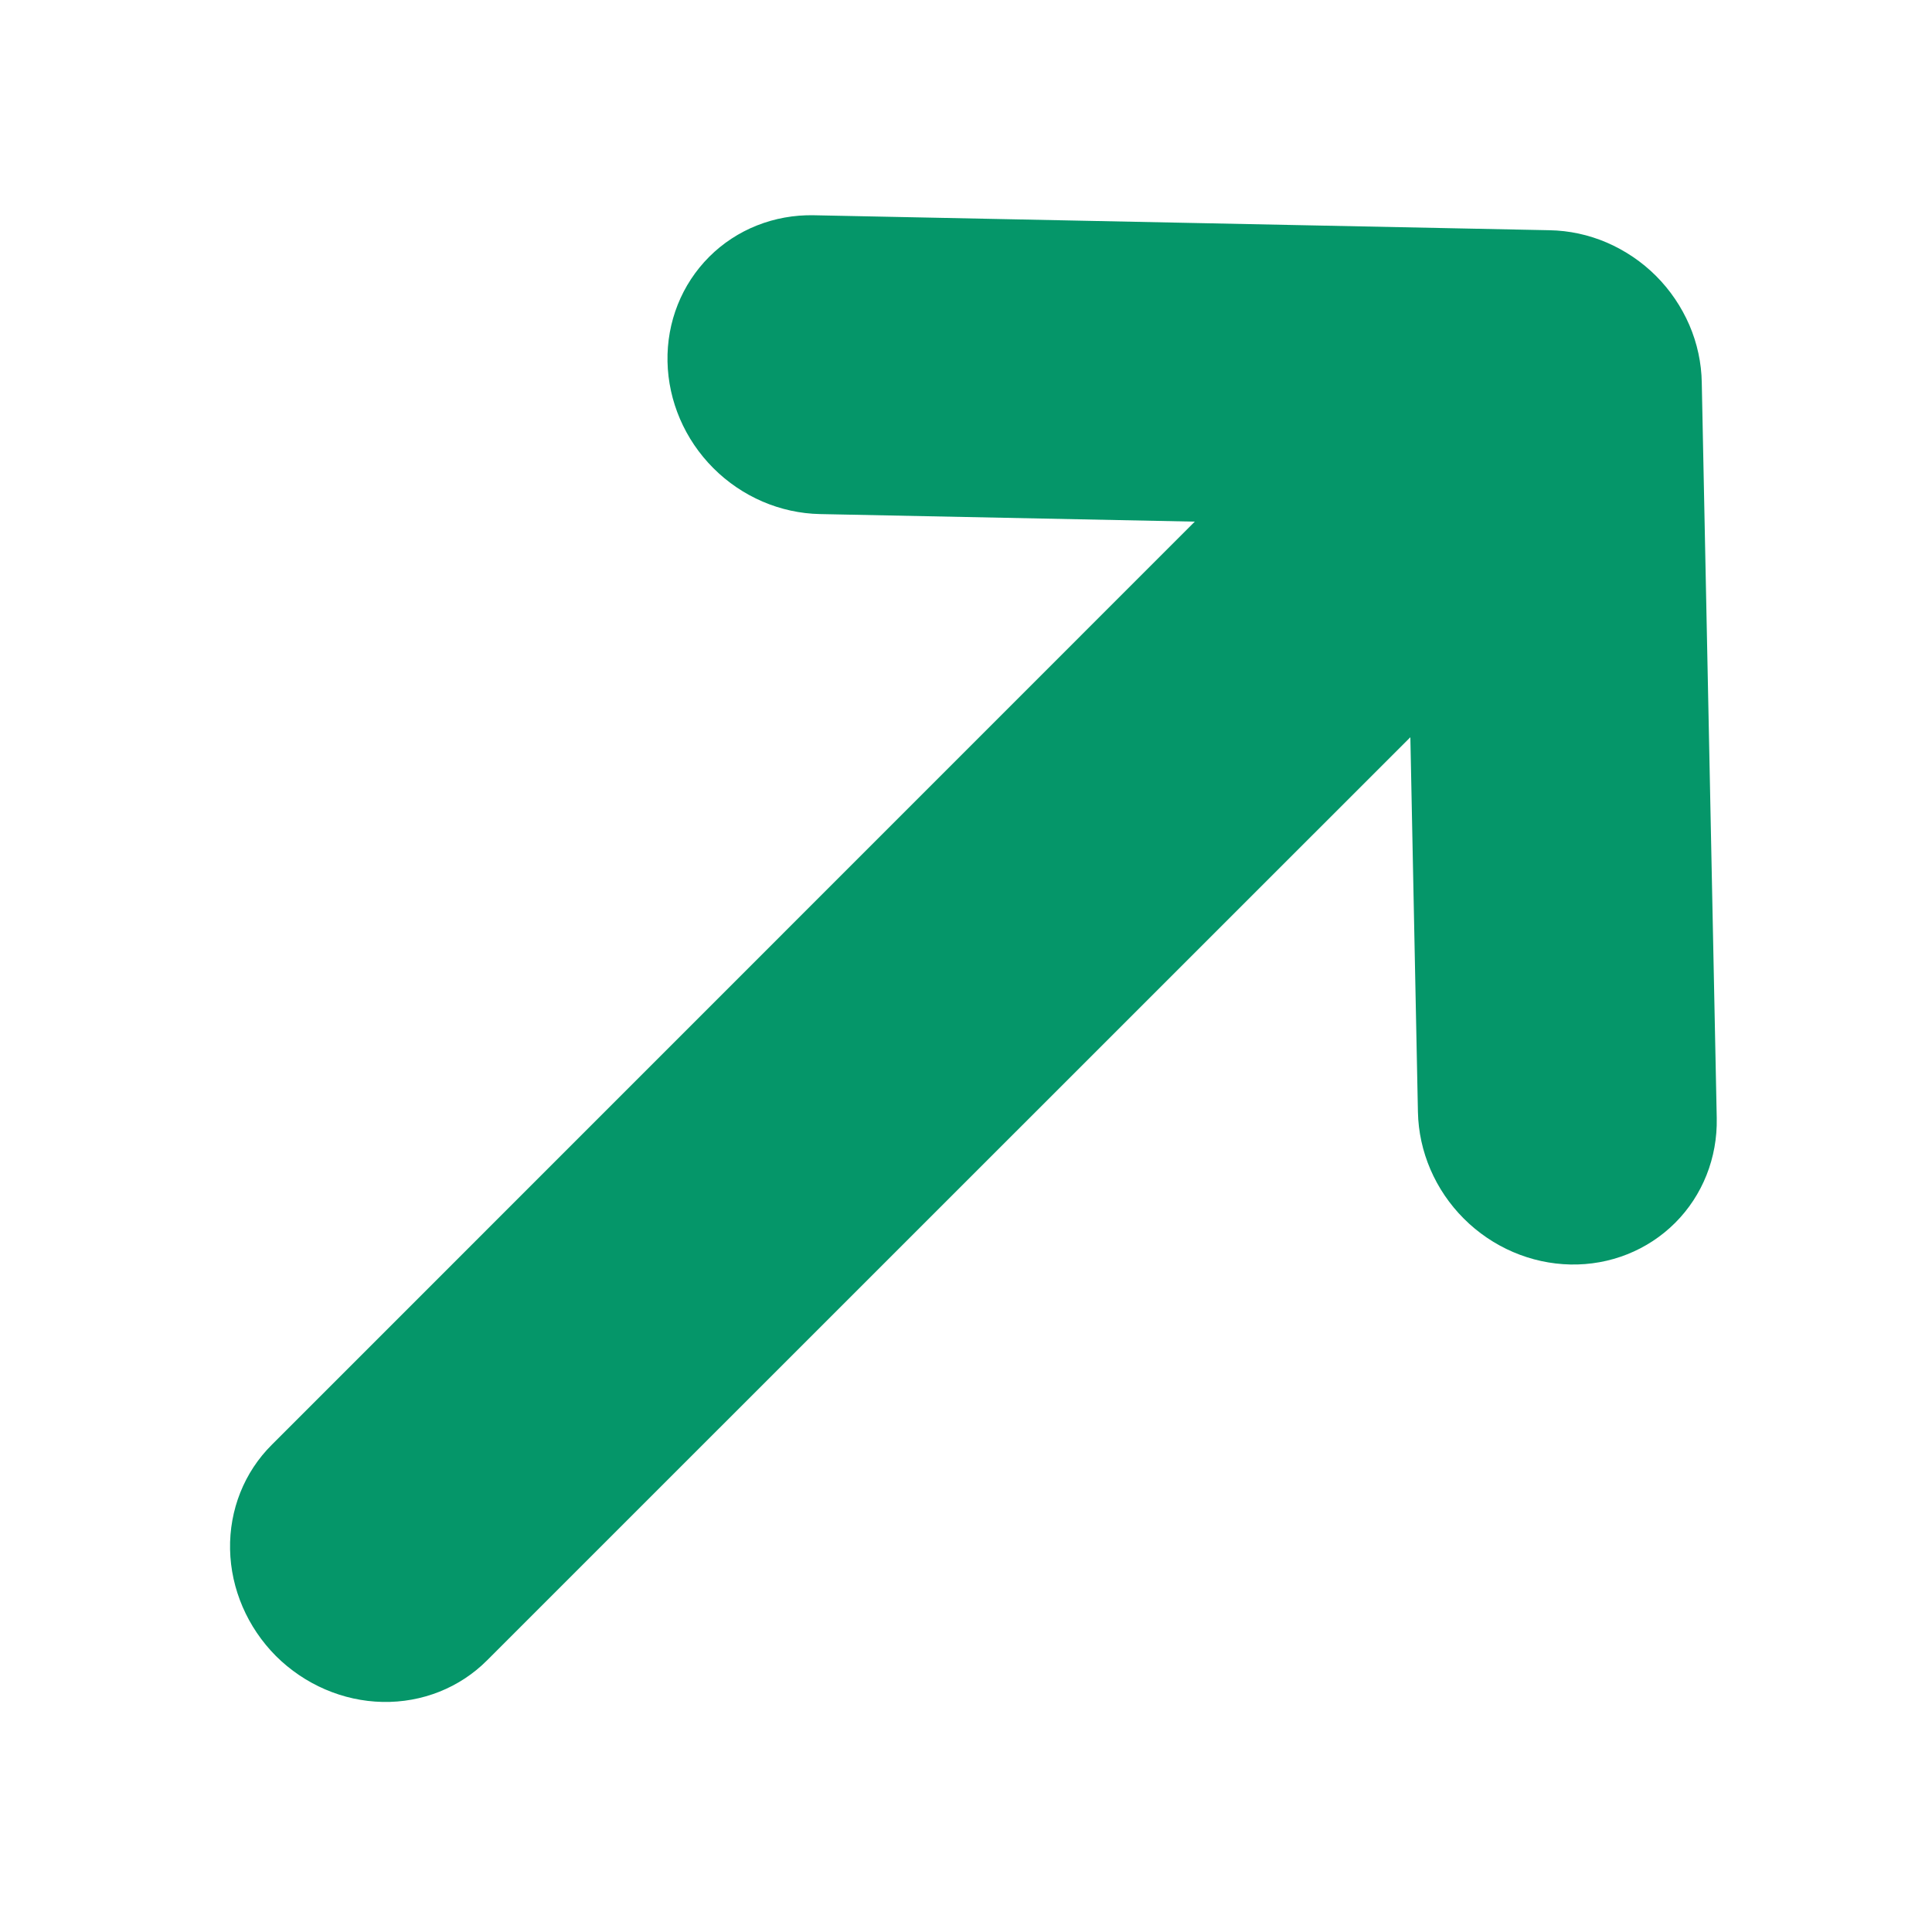 <svg width="12" height="12" viewBox="0 0 12 12" fill="none" xmlns="http://www.w3.org/2000/svg">
<g clip-path="url(#clip0_2559_628)">
<path d="M10.663 6.945L10.57 2.376C10.568 2.254 10.542 2.133 10.493 2.019C10.444 1.906 10.374 1.802 10.286 1.714C10.198 1.626 10.094 1.556 9.981 1.507C9.867 1.458 9.746 1.432 9.624 1.43L5.055 1.337C4.809 1.332 4.575 1.425 4.405 1.595C4.234 1.766 4.141 2 4.146 2.246C4.151 2.492 4.253 2.73 4.431 2.908C4.609 3.086 4.847 3.188 5.093 3.193L7.421 3.24L1.688 8.974C1.517 9.144 1.424 9.378 1.429 9.624C1.434 9.87 1.537 10.108 1.714 10.286C1.892 10.463 2.13 10.566 2.376 10.571C2.622 10.576 2.856 10.483 3.026 10.312L8.76 4.579L8.807 6.907C8.812 7.153 8.914 7.391 9.092 7.569C9.27 7.747 9.508 7.849 9.754 7.854C10 7.859 10.234 7.766 10.405 7.595C10.575 7.425 10.668 7.191 10.663 6.945Z" fill="#059669"/>
</g>
<defs>
<clipPath id="clip0_2559_628">
<rect width="12" height="12" fill="white"/>
</clipPath>
</defs>
</svg>
